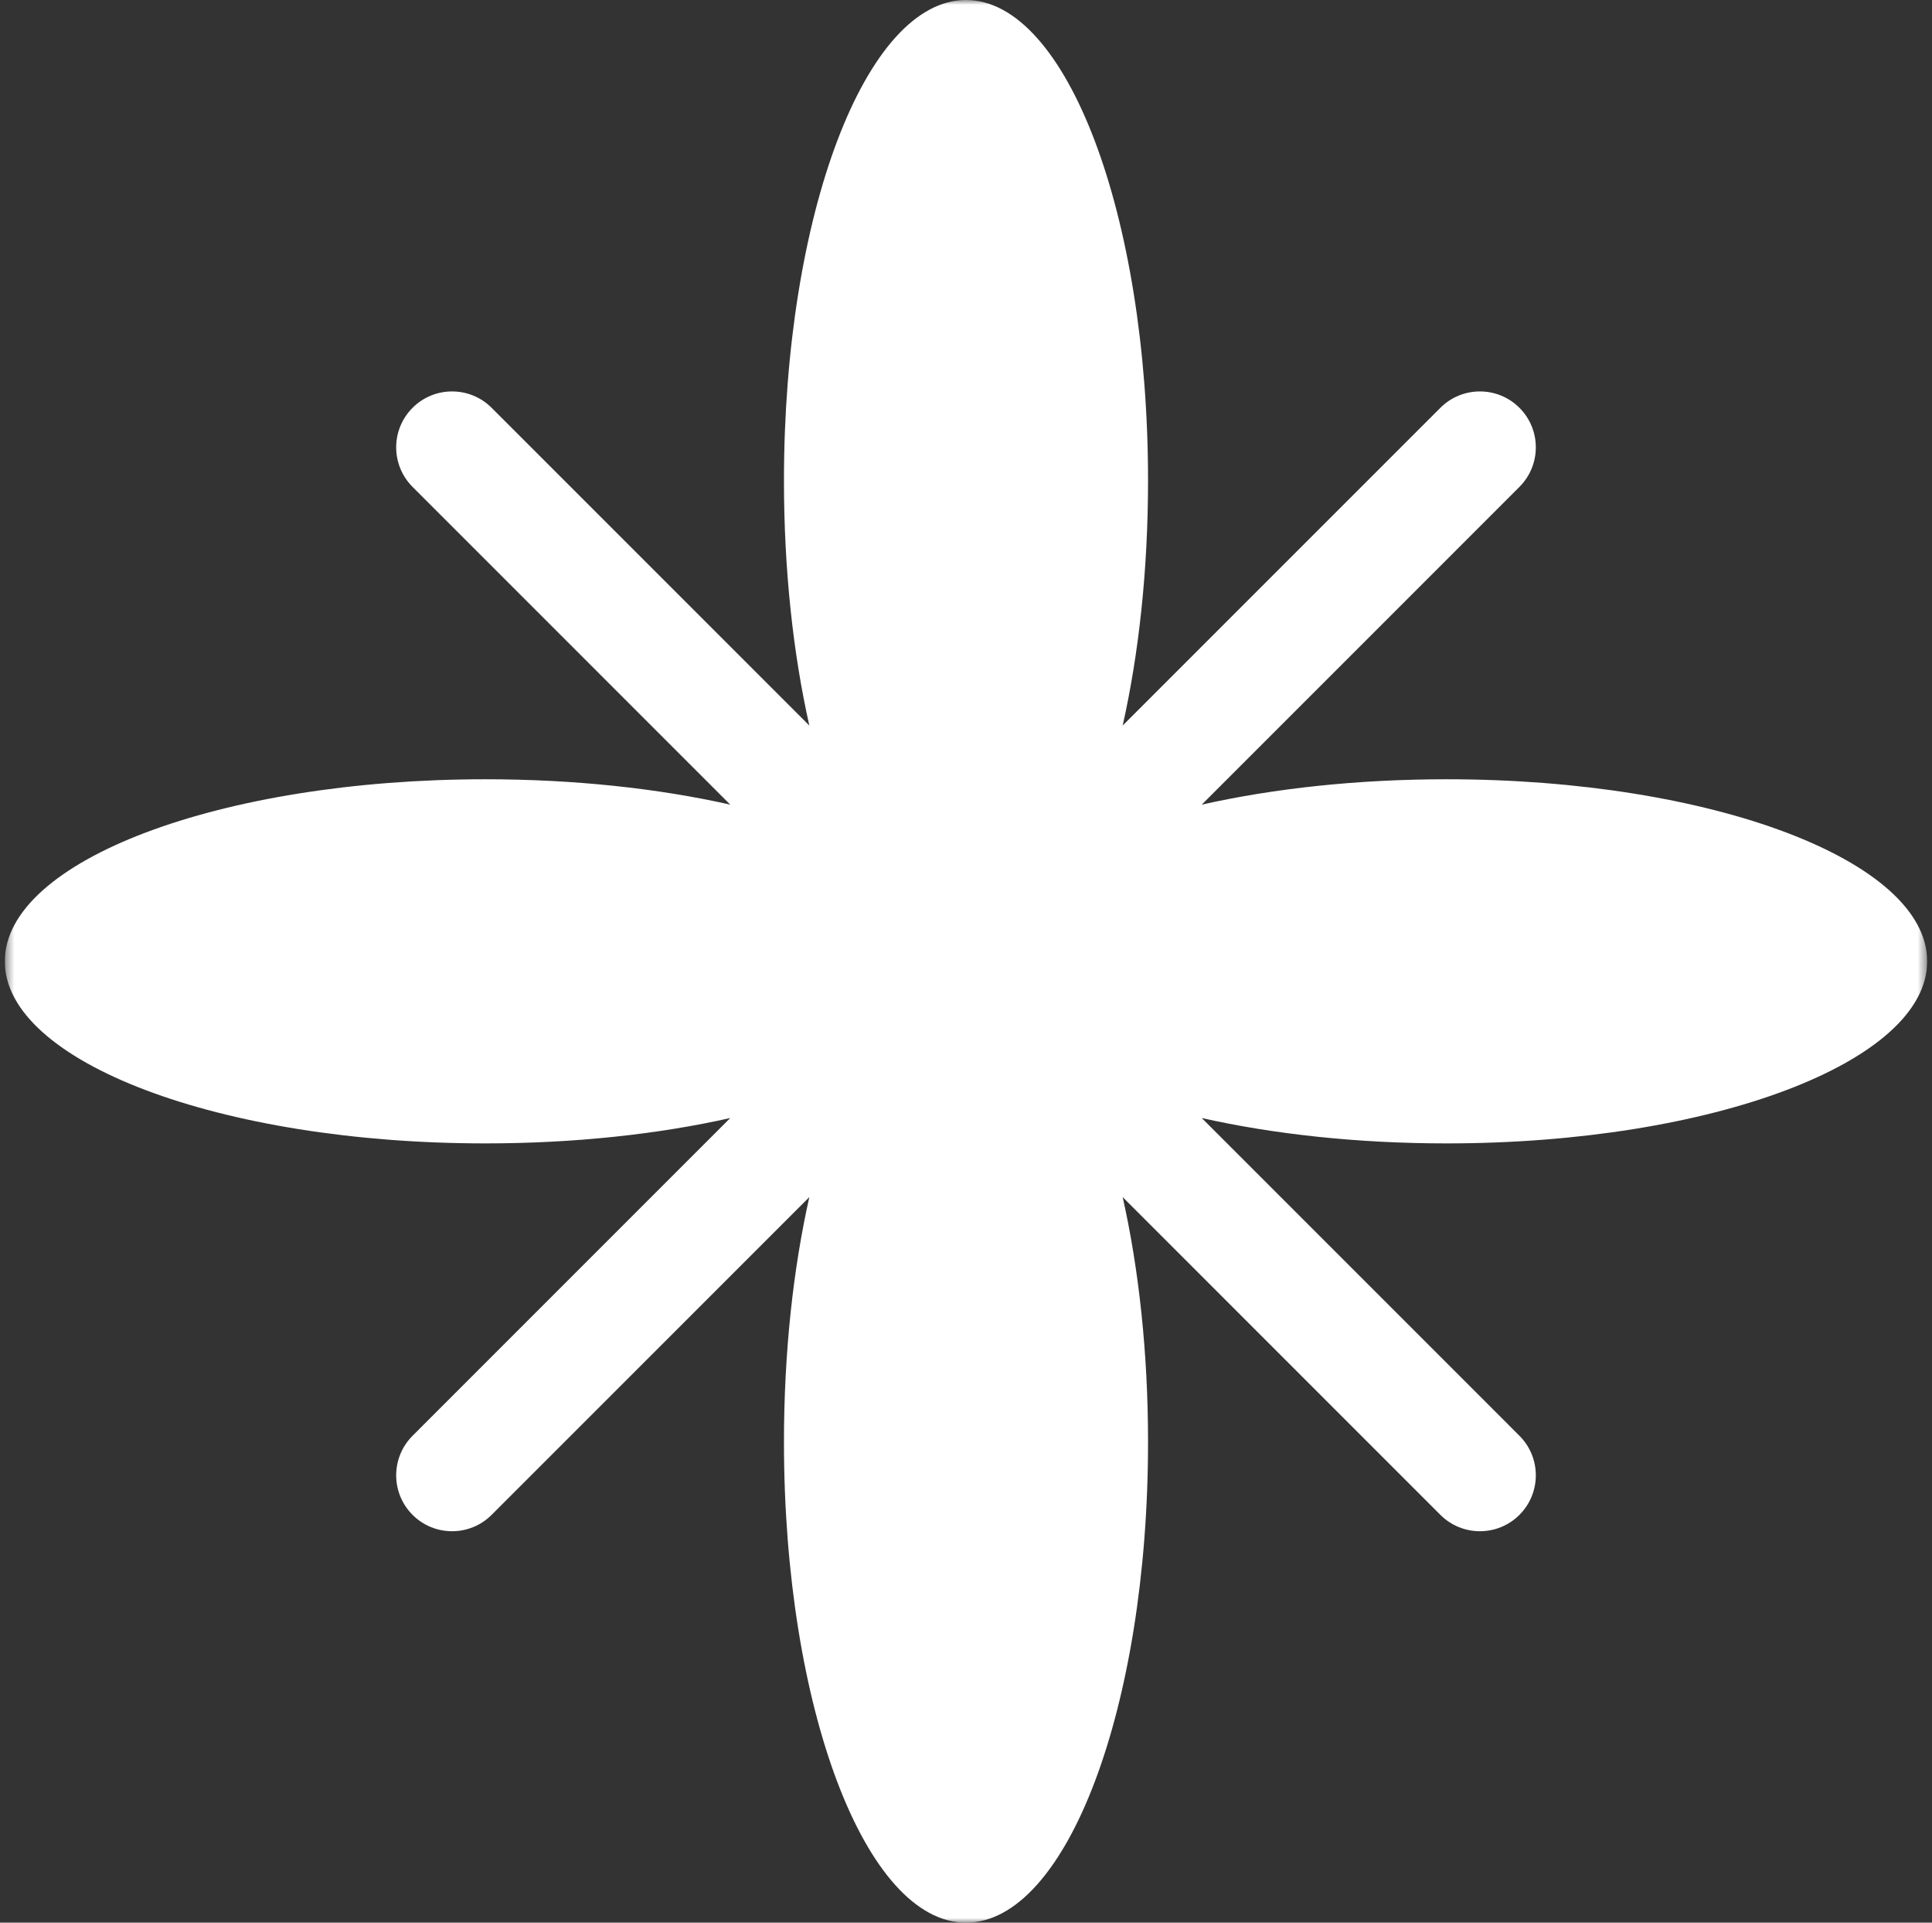 <svg width="201" height="200" viewBox="0 0 201 200" fill="none" xmlns="http://www.w3.org/2000/svg">
<rect x="0" y="0" width="201" height="200" fill="#333333" stroke="none"/>
<g clip-path="url(#clip0_1_998)">
<mask id="mask0_1_998" style="mask-type:luminance" maskUnits="userSpaceOnUse" x="0" y="0" width="201" height="200">
<path d="M200.5 0H0.5V200H200.5V0Z" fill="white"/>
</mask>
<g mask="url(#mask0_1_998)">
<path fill-rule="evenodd" clip-rule="evenodd" d="M116.8 75.474L149.853 42.421C152.125 40.15 155.807 40.15 158.079 42.421C160.35 44.693 160.35 48.375 158.079 50.647L125.026 83.7C132.486 82.023 141.196 81.061 150.5 81.061C178.114 81.061 200.5 89.54 200.5 100C200.5 110.46 178.114 118.939 150.5 118.939C141.196 118.939 132.486 117.977 125.026 116.3L158.079 149.353C160.35 151.625 160.35 155.307 158.079 157.579C155.807 159.85 152.125 159.85 149.853 157.579L116.8 124.526C118.477 131.986 119.439 140.697 119.439 150C119.439 177.614 110.96 200 100.5 200C90.04 200 81.561 177.614 81.561 150C81.561 140.696 82.523 131.986 84.2 124.526L51.147 157.579C48.875 159.85 45.193 159.85 42.921 157.579C40.65 155.307 40.65 151.625 42.921 149.353L75.974 116.3C68.513 117.977 59.803 118.939 50.5 118.939C22.886 118.939 0.5 110.46 0.5 100C0.5 89.54 22.886 81.061 50.5 81.061C59.803 81.061 68.514 82.023 75.974 83.7L42.921 50.647C40.65 48.376 40.65 44.693 42.921 42.421C45.193 40.15 48.875 40.15 51.147 42.421L84.2 75.474C82.523 68.014 81.561 59.304 81.561 50C81.561 22.386 90.04 0 100.5 0C110.96 0 119.439 22.386 119.439 50C119.439 59.303 118.477 68.013 116.8 75.474Z" fill="white"/>
</g>
</g>
<defs>
<clipPath id="clip0_1_998">
<rect width="200" height="200" fill="white" transform="translate(0.5)"/>
</clipPath>
</defs>
</svg>
